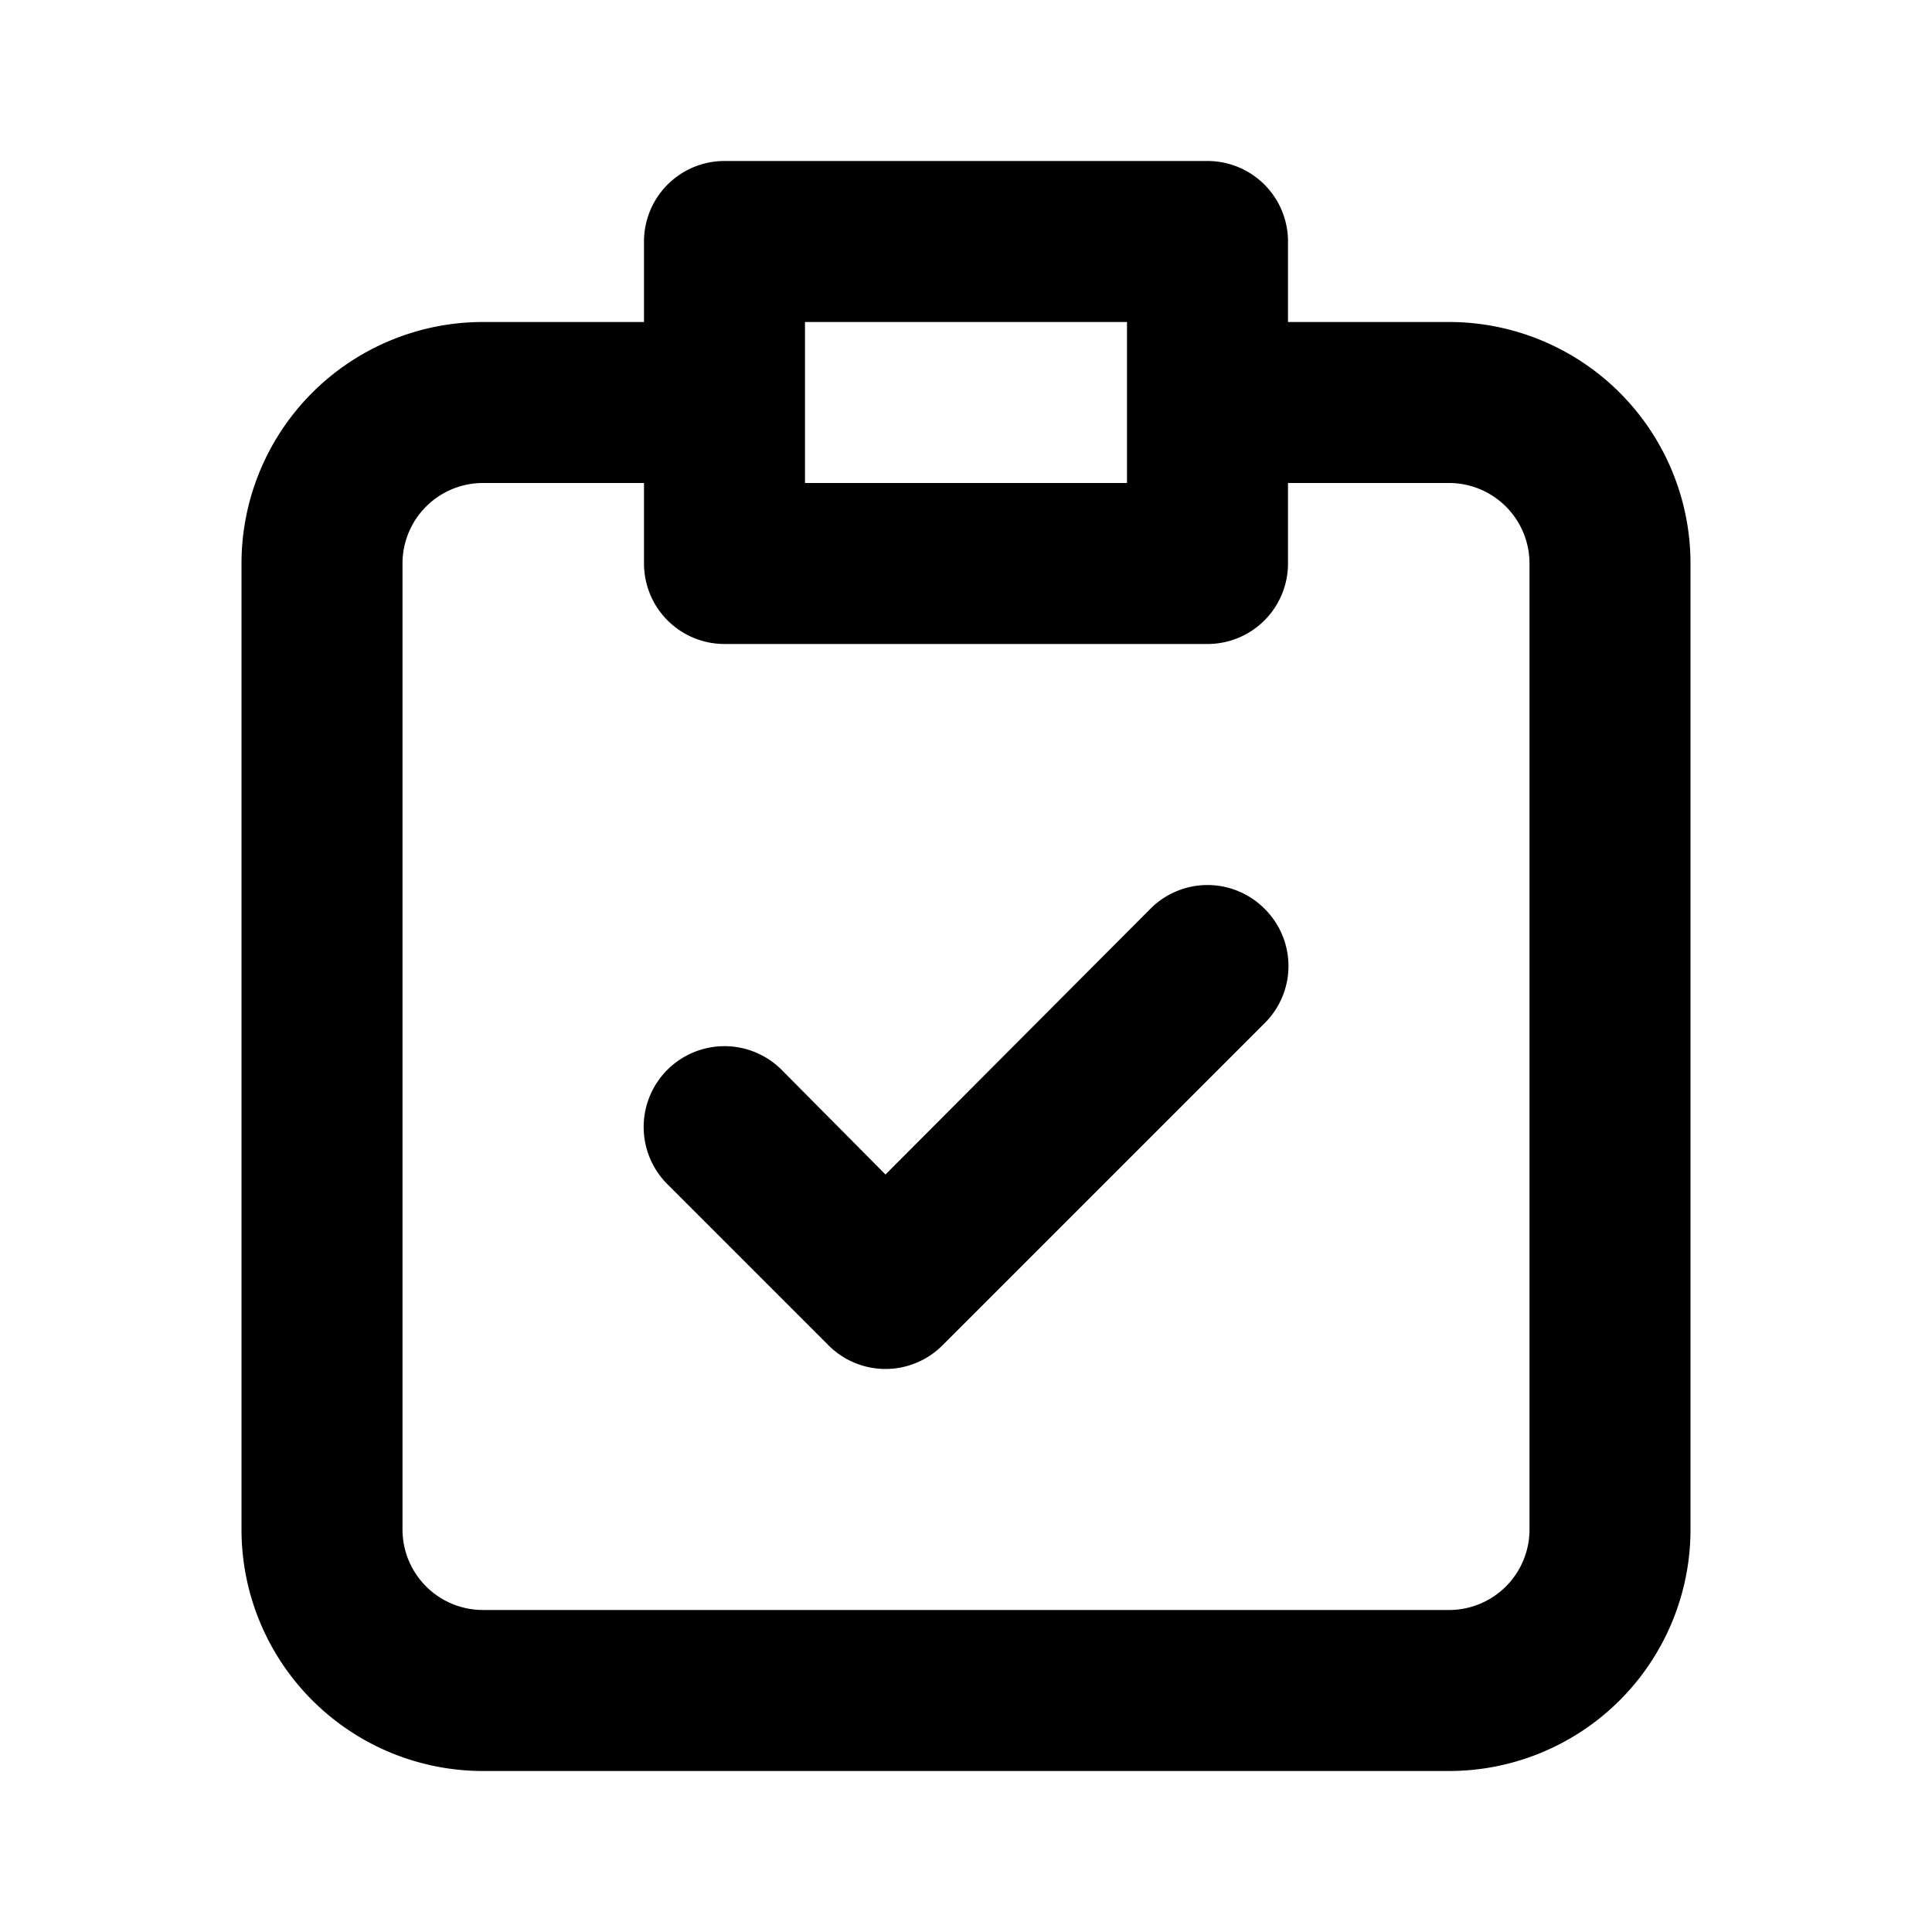 <svg id="Layer_1" data-name="Layer 1" xmlns="http://www.w3.org/2000/svg" viewBox="0 0 24 24"><title>Assignment Turned</title><path d="M15,2H9A1,1,0,0,0,8,3V4H6A3,3,0,0,0,3,7V19a3,3,0,0,0,3,3H18a3,3,0,0,0,3-3V7a3,3,0,0,0-3-3H16V3A1,1,0,0,0,15,2ZM10,4h4V6H10Zm8,2a1,1,0,0,1,1,1V19a1,1,0,0,1-1,1H6a1,1,0,0,1-1-1V7A1,1,0,0,1,6,6H8V7A1,1,0,0,0,9,8h6a1,1,0,0,0,1-1V6Zm-2.29,5.29a1,1,0,0,1,0,1.42l-4,4a1,1,0,0,1-1.42,0l-2-2a1,1,0,0,1,1.42-1.42L11,14.59l3.29-3.3A1,1,0,0,1,15.71,11.29Z"/></svg>
